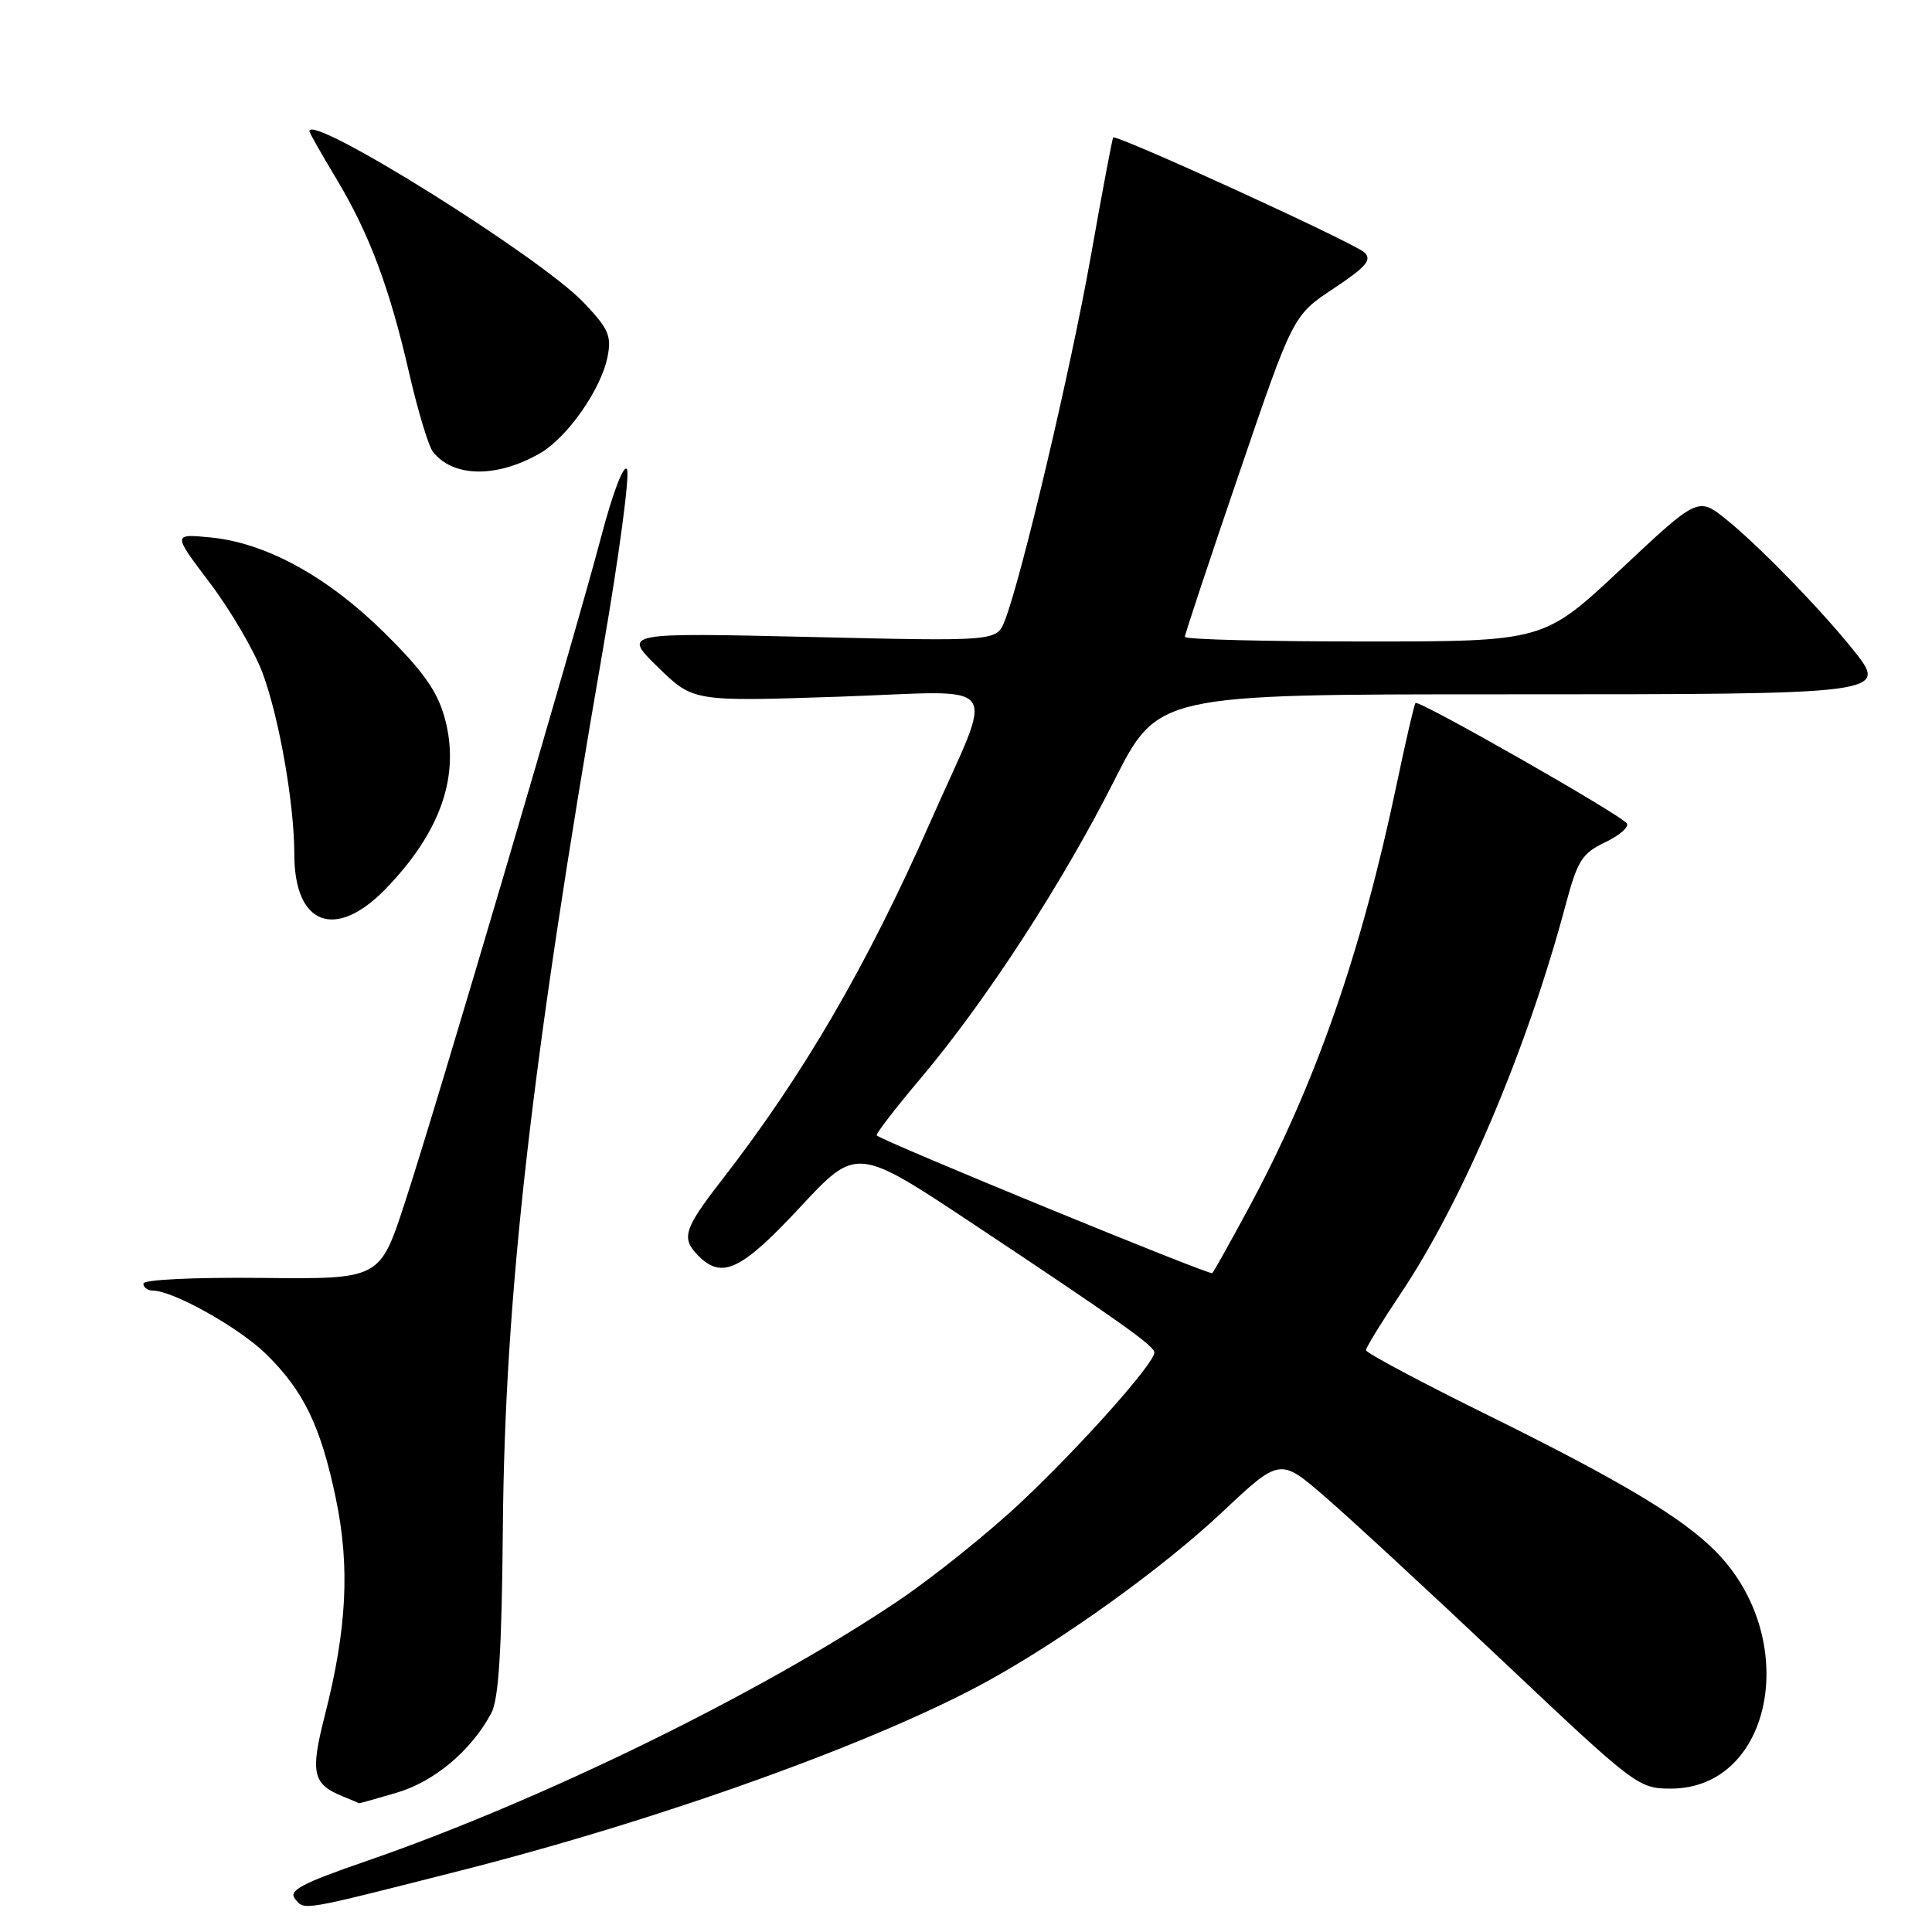<?xml version="1.0" encoding="UTF-8" standalone="no"?>
<!DOCTYPE svg PUBLIC "-//W3C//DTD SVG 1.1//EN" "http://www.w3.org/Graphics/SVG/1.1/DTD/svg11.dtd" >
<svg xmlns="http://www.w3.org/2000/svg" xmlns:xlink="http://www.w3.org/1999/xlink" version="1.1" viewBox="0 0 256 256">
 <g >
 <path fill="currentColor"
d=" M 61.00 247.87 C 87.67 241.10 116.34 230.78 131.00 222.68 C 141.13 217.08 154.17 207.68 161.92 200.39 C 169.60 193.17 169.60 193.17 175.55 198.31 C 178.82 201.13 189.49 210.99 199.26 220.22 C 216.64 236.64 217.11 237.00 221.38 237.00 C 234.94 237.00 238.72 217.11 227.35 205.58 C 222.93 201.10 214.74 196.20 197.16 187.52 C 188.27 183.14 181.00 179.26 181.00 178.91 C 181.00 178.55 183.06 175.20 185.57 171.45 C 193.80 159.17 202.37 138.98 207.46 119.88 C 209.02 114.04 209.63 113.07 212.67 111.62 C 214.56 110.72 215.87 109.59 215.57 109.12 C 214.90 108.02 187.97 92.68 187.56 93.15 C 187.39 93.34 186.26 98.22 185.05 104.00 C 180.37 126.28 174.30 143.68 165.49 160.01 C 163.03 164.58 160.84 168.49 160.63 168.70 C 160.31 169.02 117.21 151.33 116.17 150.45 C 115.99 150.30 118.62 146.87 122.03 142.84 C 130.64 132.62 140.75 117.07 147.61 103.49 C 153.42 92.00 153.42 92.00 199.02 92.00 C 250.46 92.00 250.32 92.02 245.42 85.94 C 241.12 80.60 232.89 72.15 228.75 68.84 C 225.00 65.83 225.00 65.83 214.78 75.42 C 204.55 85.00 204.55 85.00 180.78 85.00 C 167.70 85.00 157.00 84.73 157.00 84.39 C 157.00 84.06 160.22 74.34 164.17 62.79 C 171.33 41.80 171.33 41.80 176.71 38.23 C 181.02 35.37 181.83 34.42 180.79 33.45 C 179.42 32.17 147.88 17.74 147.50 18.22 C 147.38 18.37 146.04 25.47 144.53 34.00 C 141.86 49.03 135.33 76.67 133.14 82.24 C 132.06 84.98 132.06 84.98 107.28 84.40 C 82.50 83.83 82.50 83.83 87.17 88.39 C 91.84 92.96 91.84 92.96 111.04 92.32 C 133.43 91.57 131.85 89.45 123.32 108.81 C 114.87 127.99 106.44 142.47 95.60 156.42 C 90.58 162.90 90.22 164.08 92.57 166.43 C 95.68 169.54 98.24 168.31 106.00 159.98 C 113.50 151.92 113.50 151.92 129.00 162.21 C 148.18 174.95 152.91 178.31 152.96 179.20 C 153.04 180.57 143.20 191.62 135.33 199.02 C 130.93 203.16 123.54 209.08 118.91 212.19 C 100.66 224.44 71.71 238.60 48.58 246.59 C 39.94 249.57 38.18 250.51 39.10 251.62 C 40.39 253.17 39.67 253.29 61.00 247.87 Z  M 52.60 237.53 C 57.59 236.05 62.45 231.95 65.10 227.00 C 66.08 225.16 66.49 218.66 66.63 202.50 C 66.89 171.63 70.40 140.83 79.90 86.00 C 82.04 73.62 83.47 62.91 83.08 62.19 C 82.66 61.44 81.20 65.26 79.64 71.19 C 75.97 85.06 57.71 147.01 53.60 159.50 C 50.32 169.50 50.32 169.50 34.66 169.33 C 25.70 169.24 19.00 169.56 19.00 170.08 C 19.00 170.59 19.56 171.00 20.25 171.01 C 22.97 171.03 31.70 175.93 35.26 179.42 C 40.25 184.32 42.50 188.97 44.50 198.55 C 46.39 207.58 45.97 215.85 43.03 227.35 C 41.09 234.96 41.41 236.41 45.47 238.05 C 46.58 238.50 47.53 238.90 47.57 238.94 C 47.61 238.97 49.87 238.34 52.60 237.53 Z  M 51.09 117.79 C 58.42 110.23 61.01 102.75 58.93 95.15 C 57.95 91.58 56.10 88.96 50.99 83.90 C 43.41 76.40 35.25 71.92 27.86 71.21 C 22.88 70.73 22.88 70.73 27.84 77.28 C 30.56 80.89 33.69 86.23 34.79 89.17 C 36.99 95.08 39.00 106.54 39.00 113.22 C 39.00 122.58 44.44 124.64 51.09 117.79 Z  M 71.49 60.10 C 75.13 58.03 79.63 51.64 80.50 47.29 C 81.06 44.50 80.63 43.54 77.32 40.07 C 71.54 34.01 41.00 14.93 41.00 17.38 C 41.00 17.59 42.57 20.37 44.50 23.57 C 48.92 30.91 51.62 38.10 54.23 49.50 C 55.37 54.45 56.78 59.11 57.36 59.86 C 60.03 63.26 65.76 63.36 71.49 60.10 Z "/>
</g>
</svg>